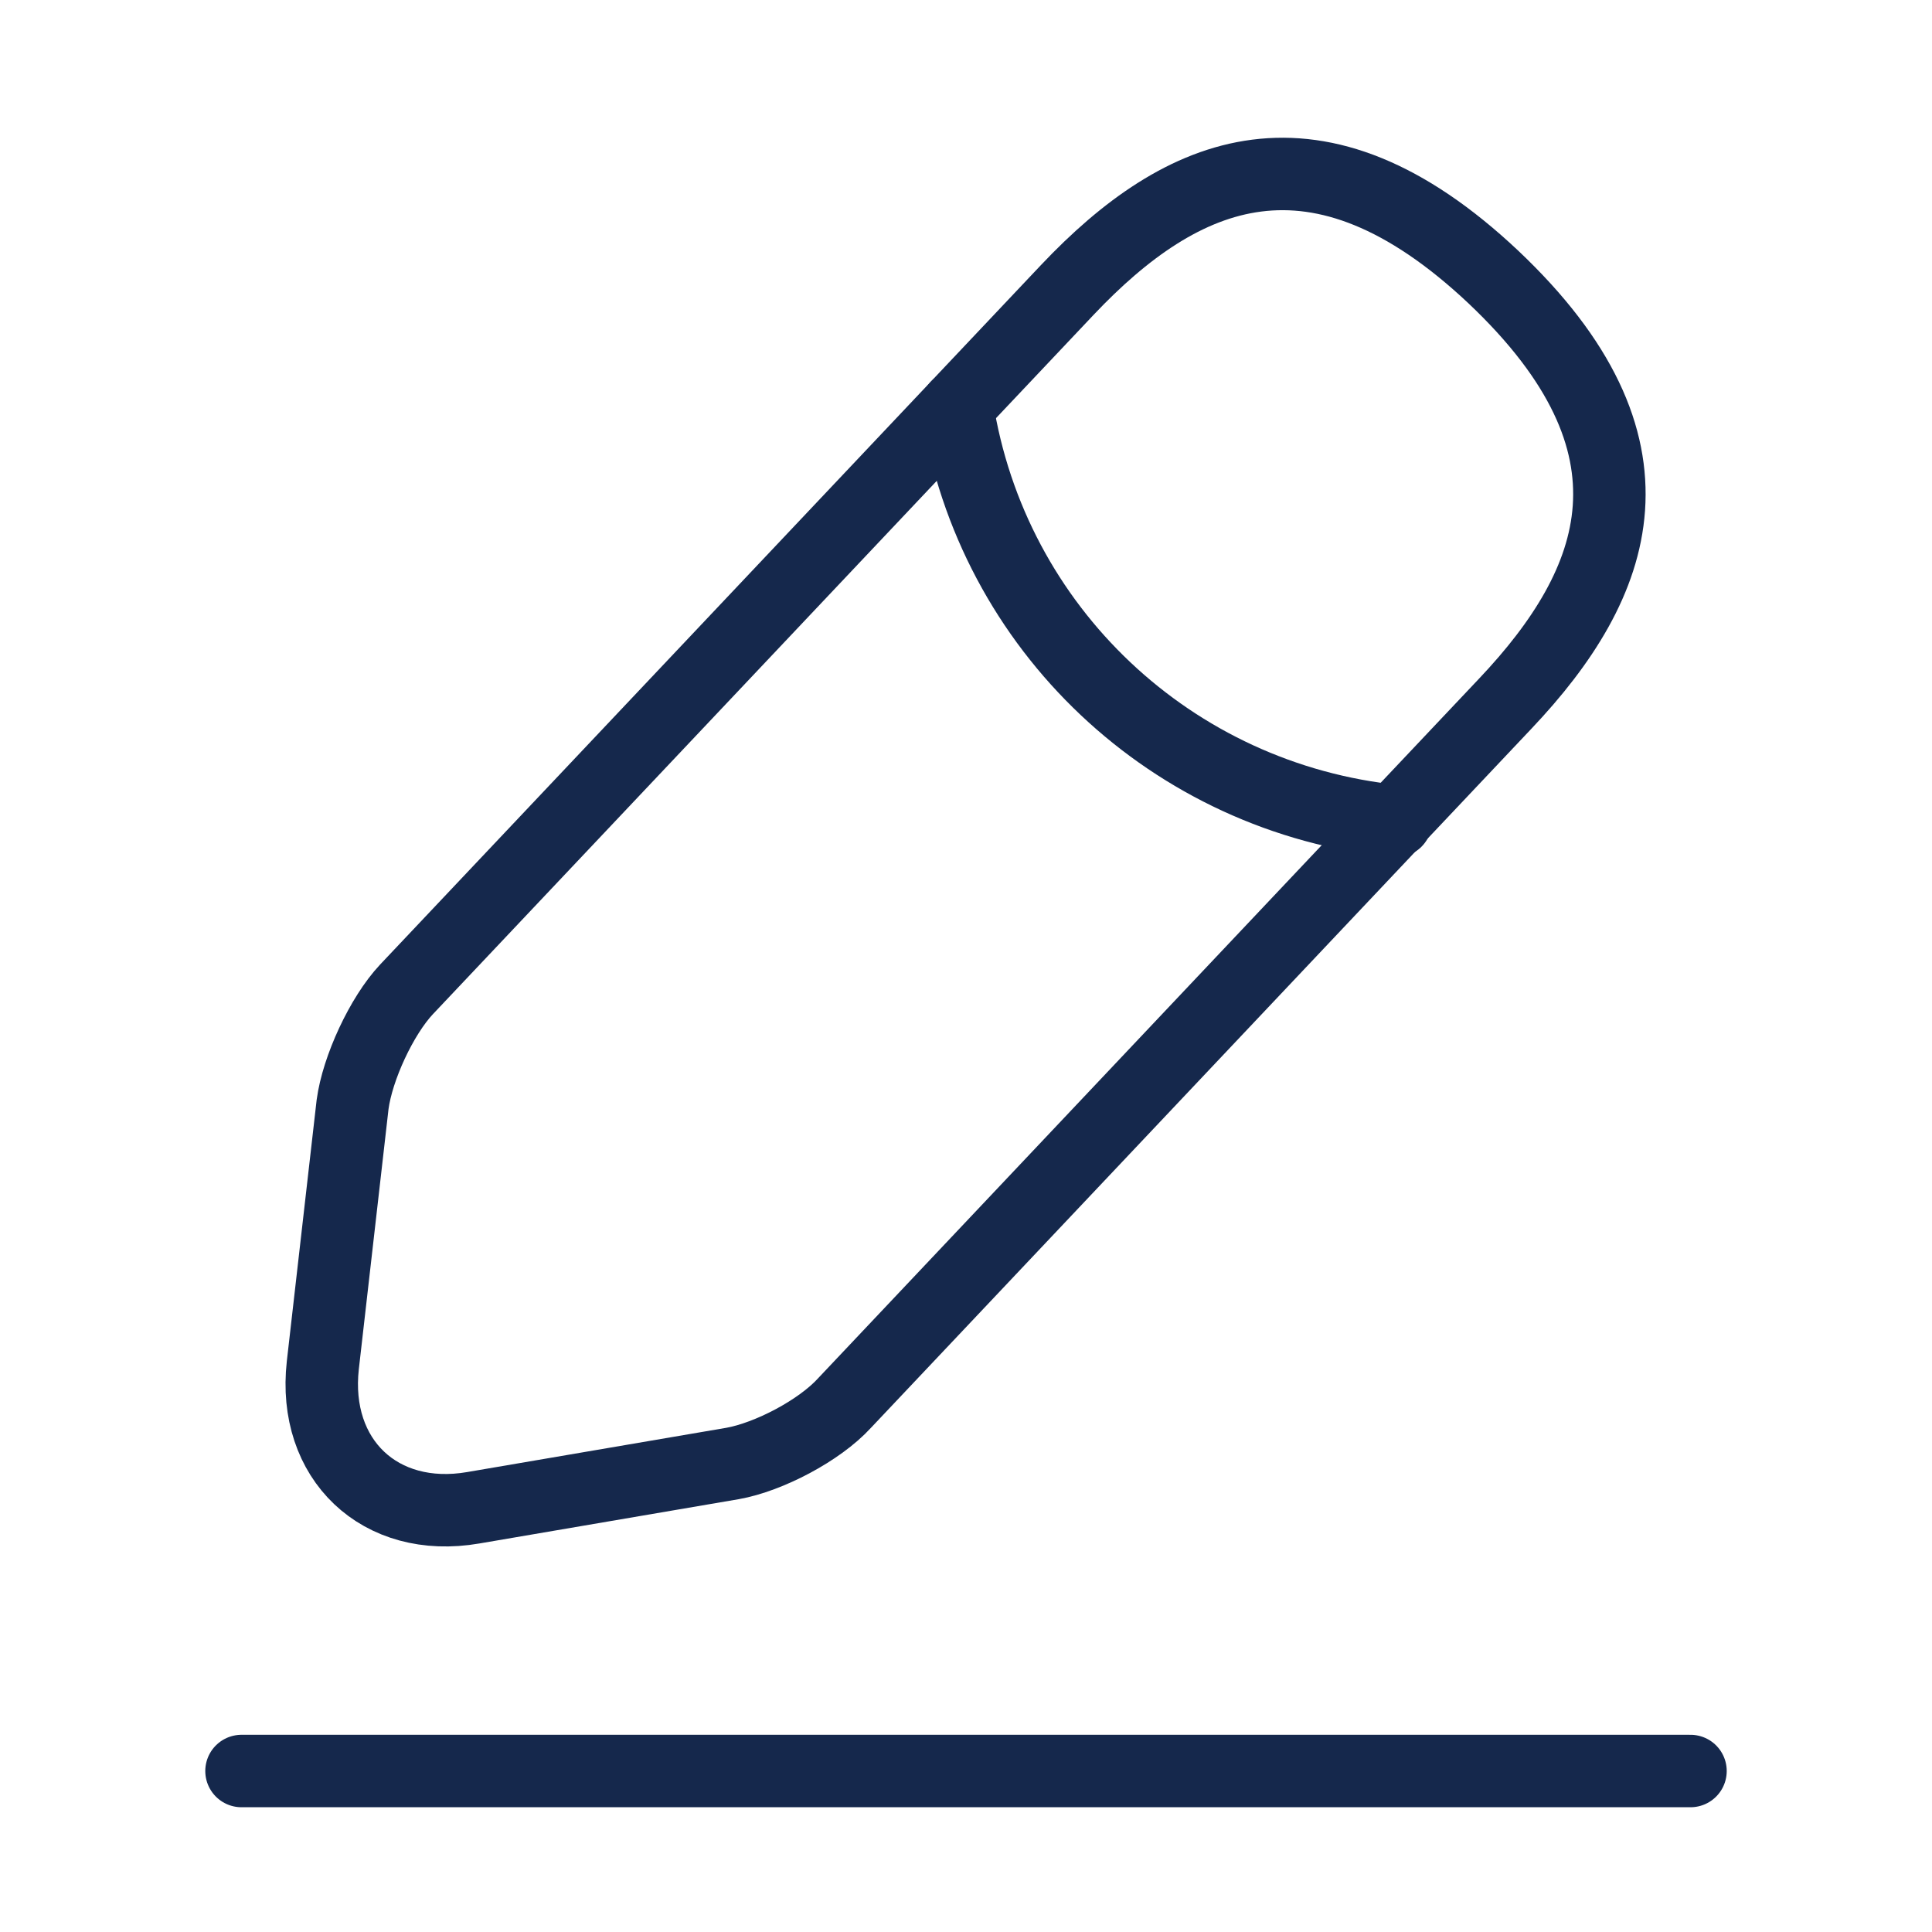 <svg width="80" height="80" viewBox="0 0 80 80" fill="none" xmlns="http://www.w3.org/2000/svg">
<path d="M16.833 40.967C15.8 42.067 14.8 44.233 14.6 45.733L13.367 56.533C12.933 60.433 15.733 63.1 19.6 62.433L30.333 60.6C31.833 60.333 33.933 59.233 34.967 58.1L62.333 29.133C67.067 24.133 69.2 18.433 61.833 11.467C54.5 4.567 48.933 7 44.2 12L16.833 40.967Z" stroke="#15284C" stroke-width="3" stroke-linecap="round" stroke-linejoin="round"/>
<path d="M39.633 16.834C41.067 26.034 48.533 33.067 57.8 34" stroke="#15284C" stroke-width="3" stroke-linecap="round" stroke-linejoin="round"/>
<path d="M10 73.334H70" stroke="#15284C" stroke-width="3" stroke-linecap="round" stroke-linejoin="round"/>
</svg>

